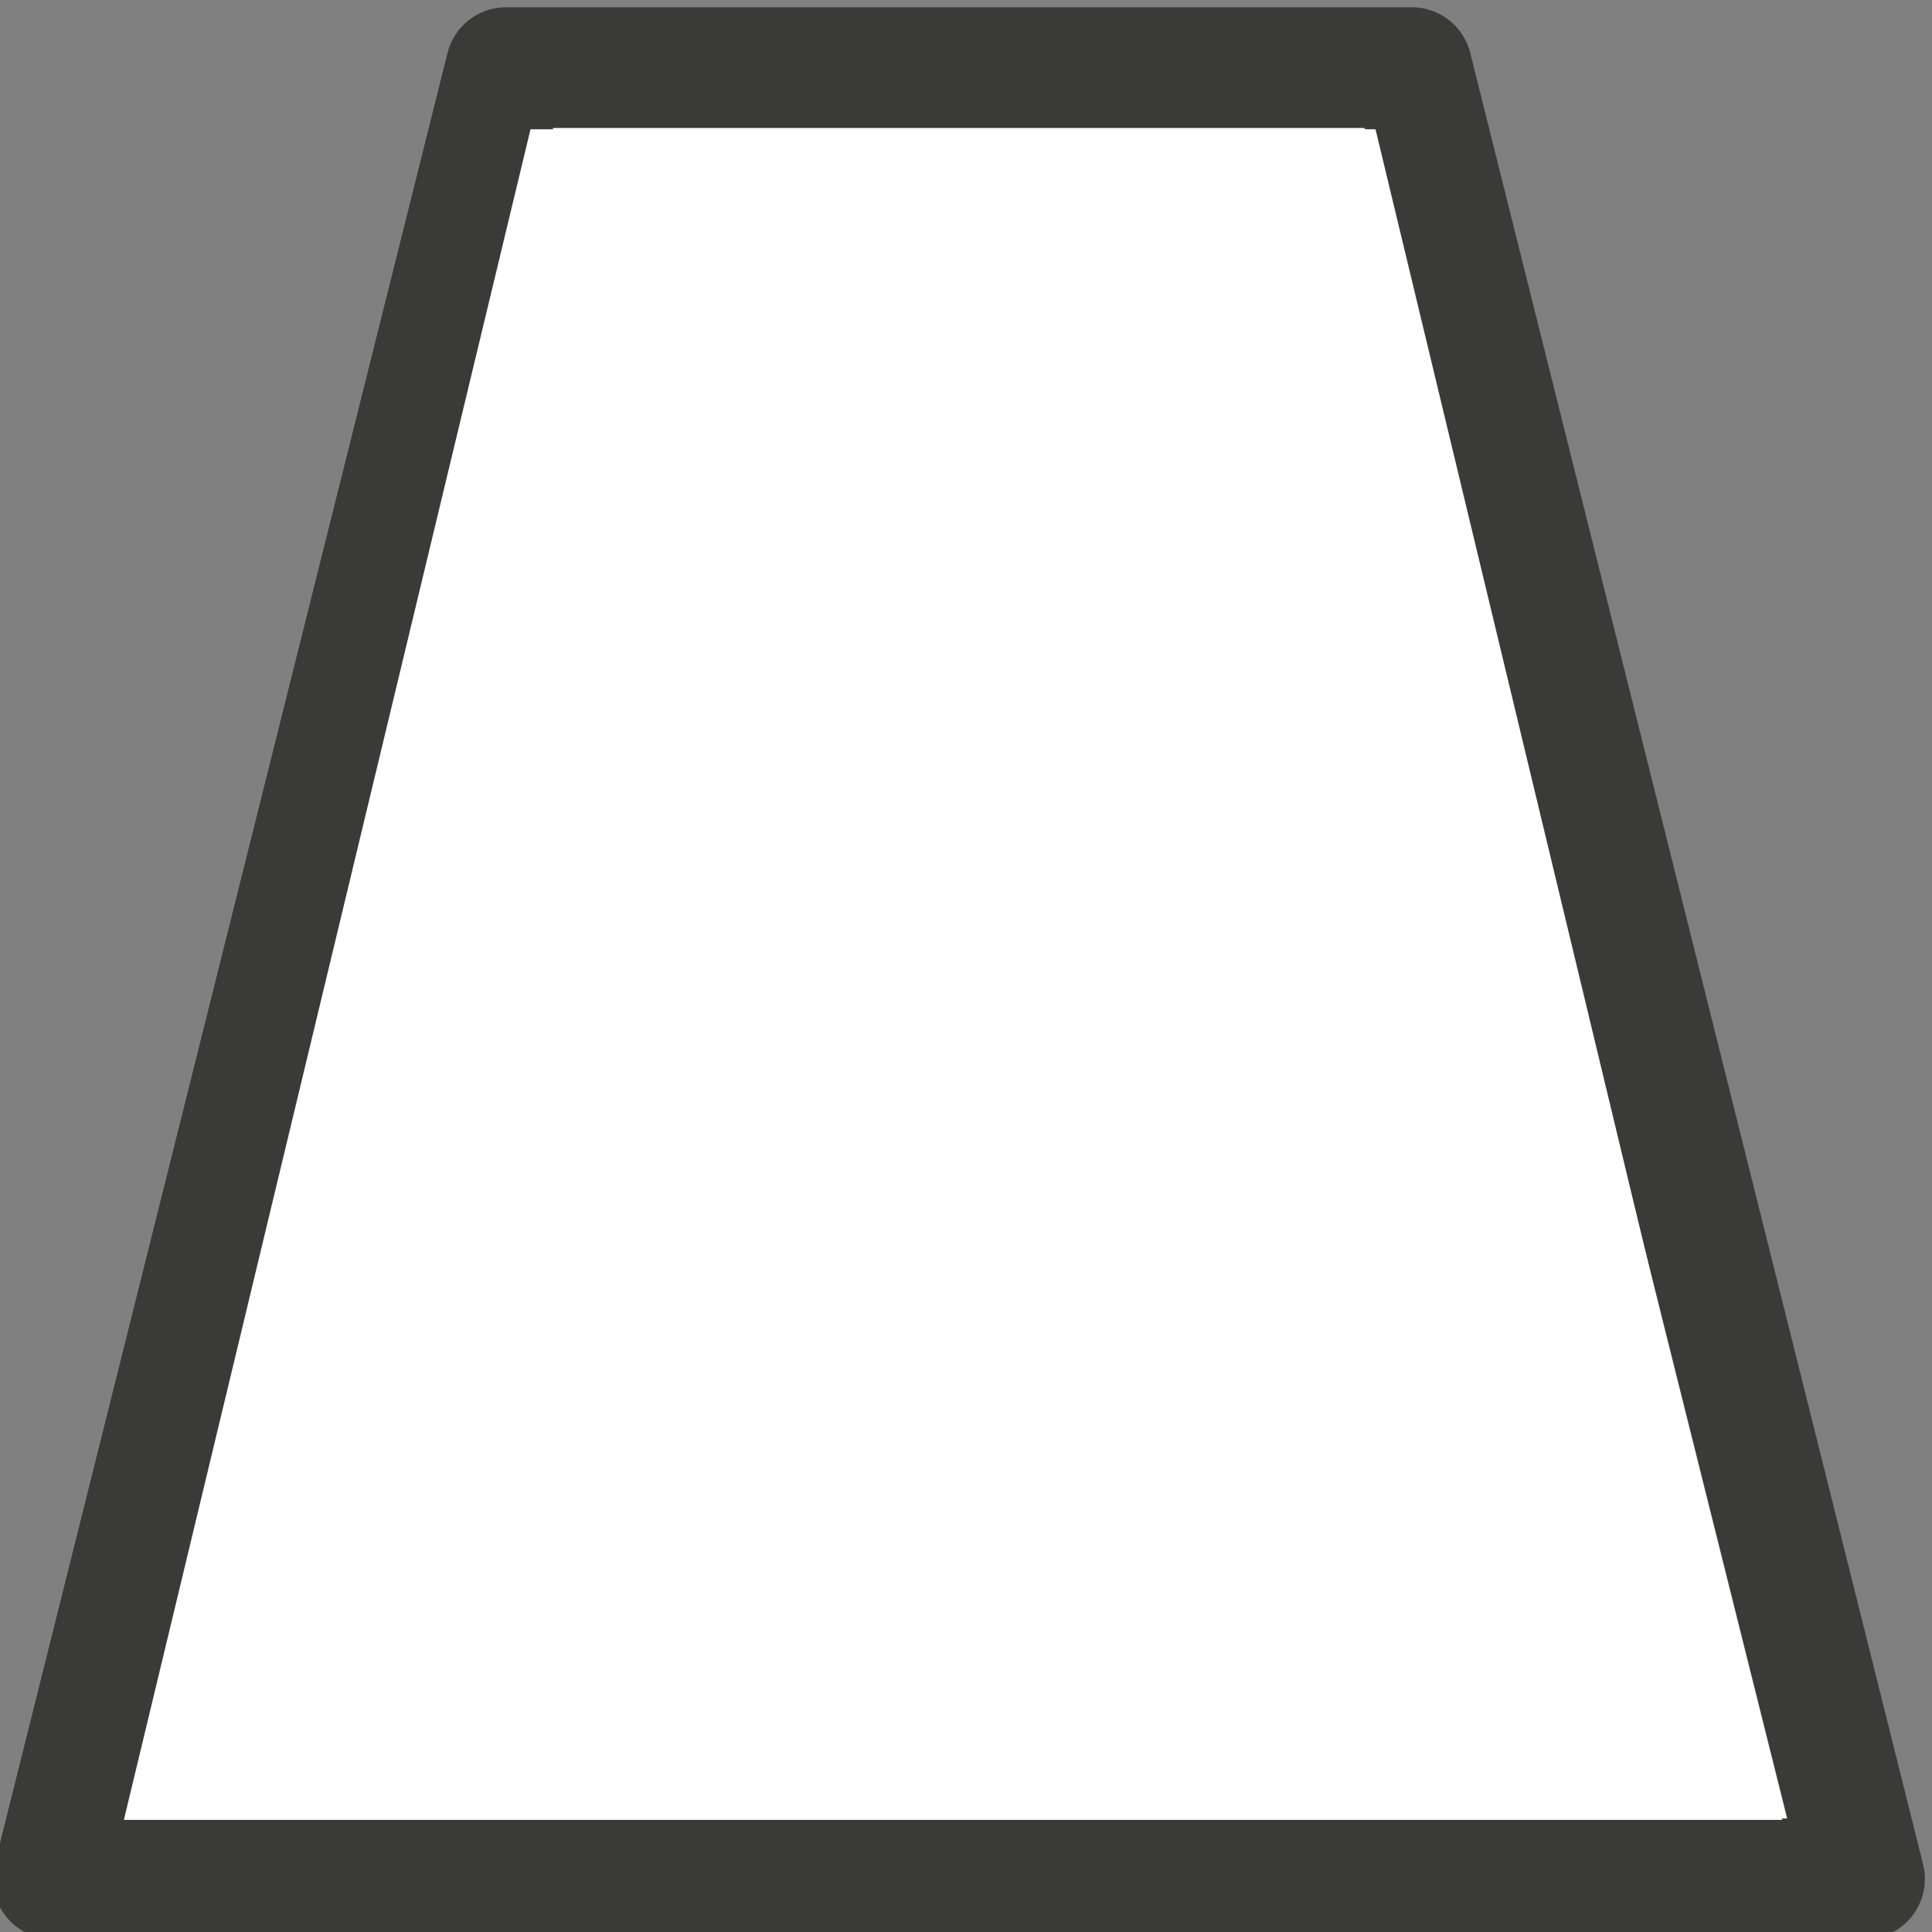 <svg viewBox="0 0 16 16" xmlns="http://www.w3.org/2000/svg"><rect x="0" y="0" width="16" height="16" fill="#808080" stroke="none"/>/&gt;<g transform="matrix(1 0 0 -1 0 16.119)"><path d="m.441.559 3.75 15h7.5l3.75-15h-15z" fill="#fff" stroke="#3a3a38" stroke-linejoin="round"/><path d="m1.571 1.477 3.161 13.142h6.321l3.161-13.142z" fill="none" stroke="#fff" stroke-width=".859"/></g></svg>